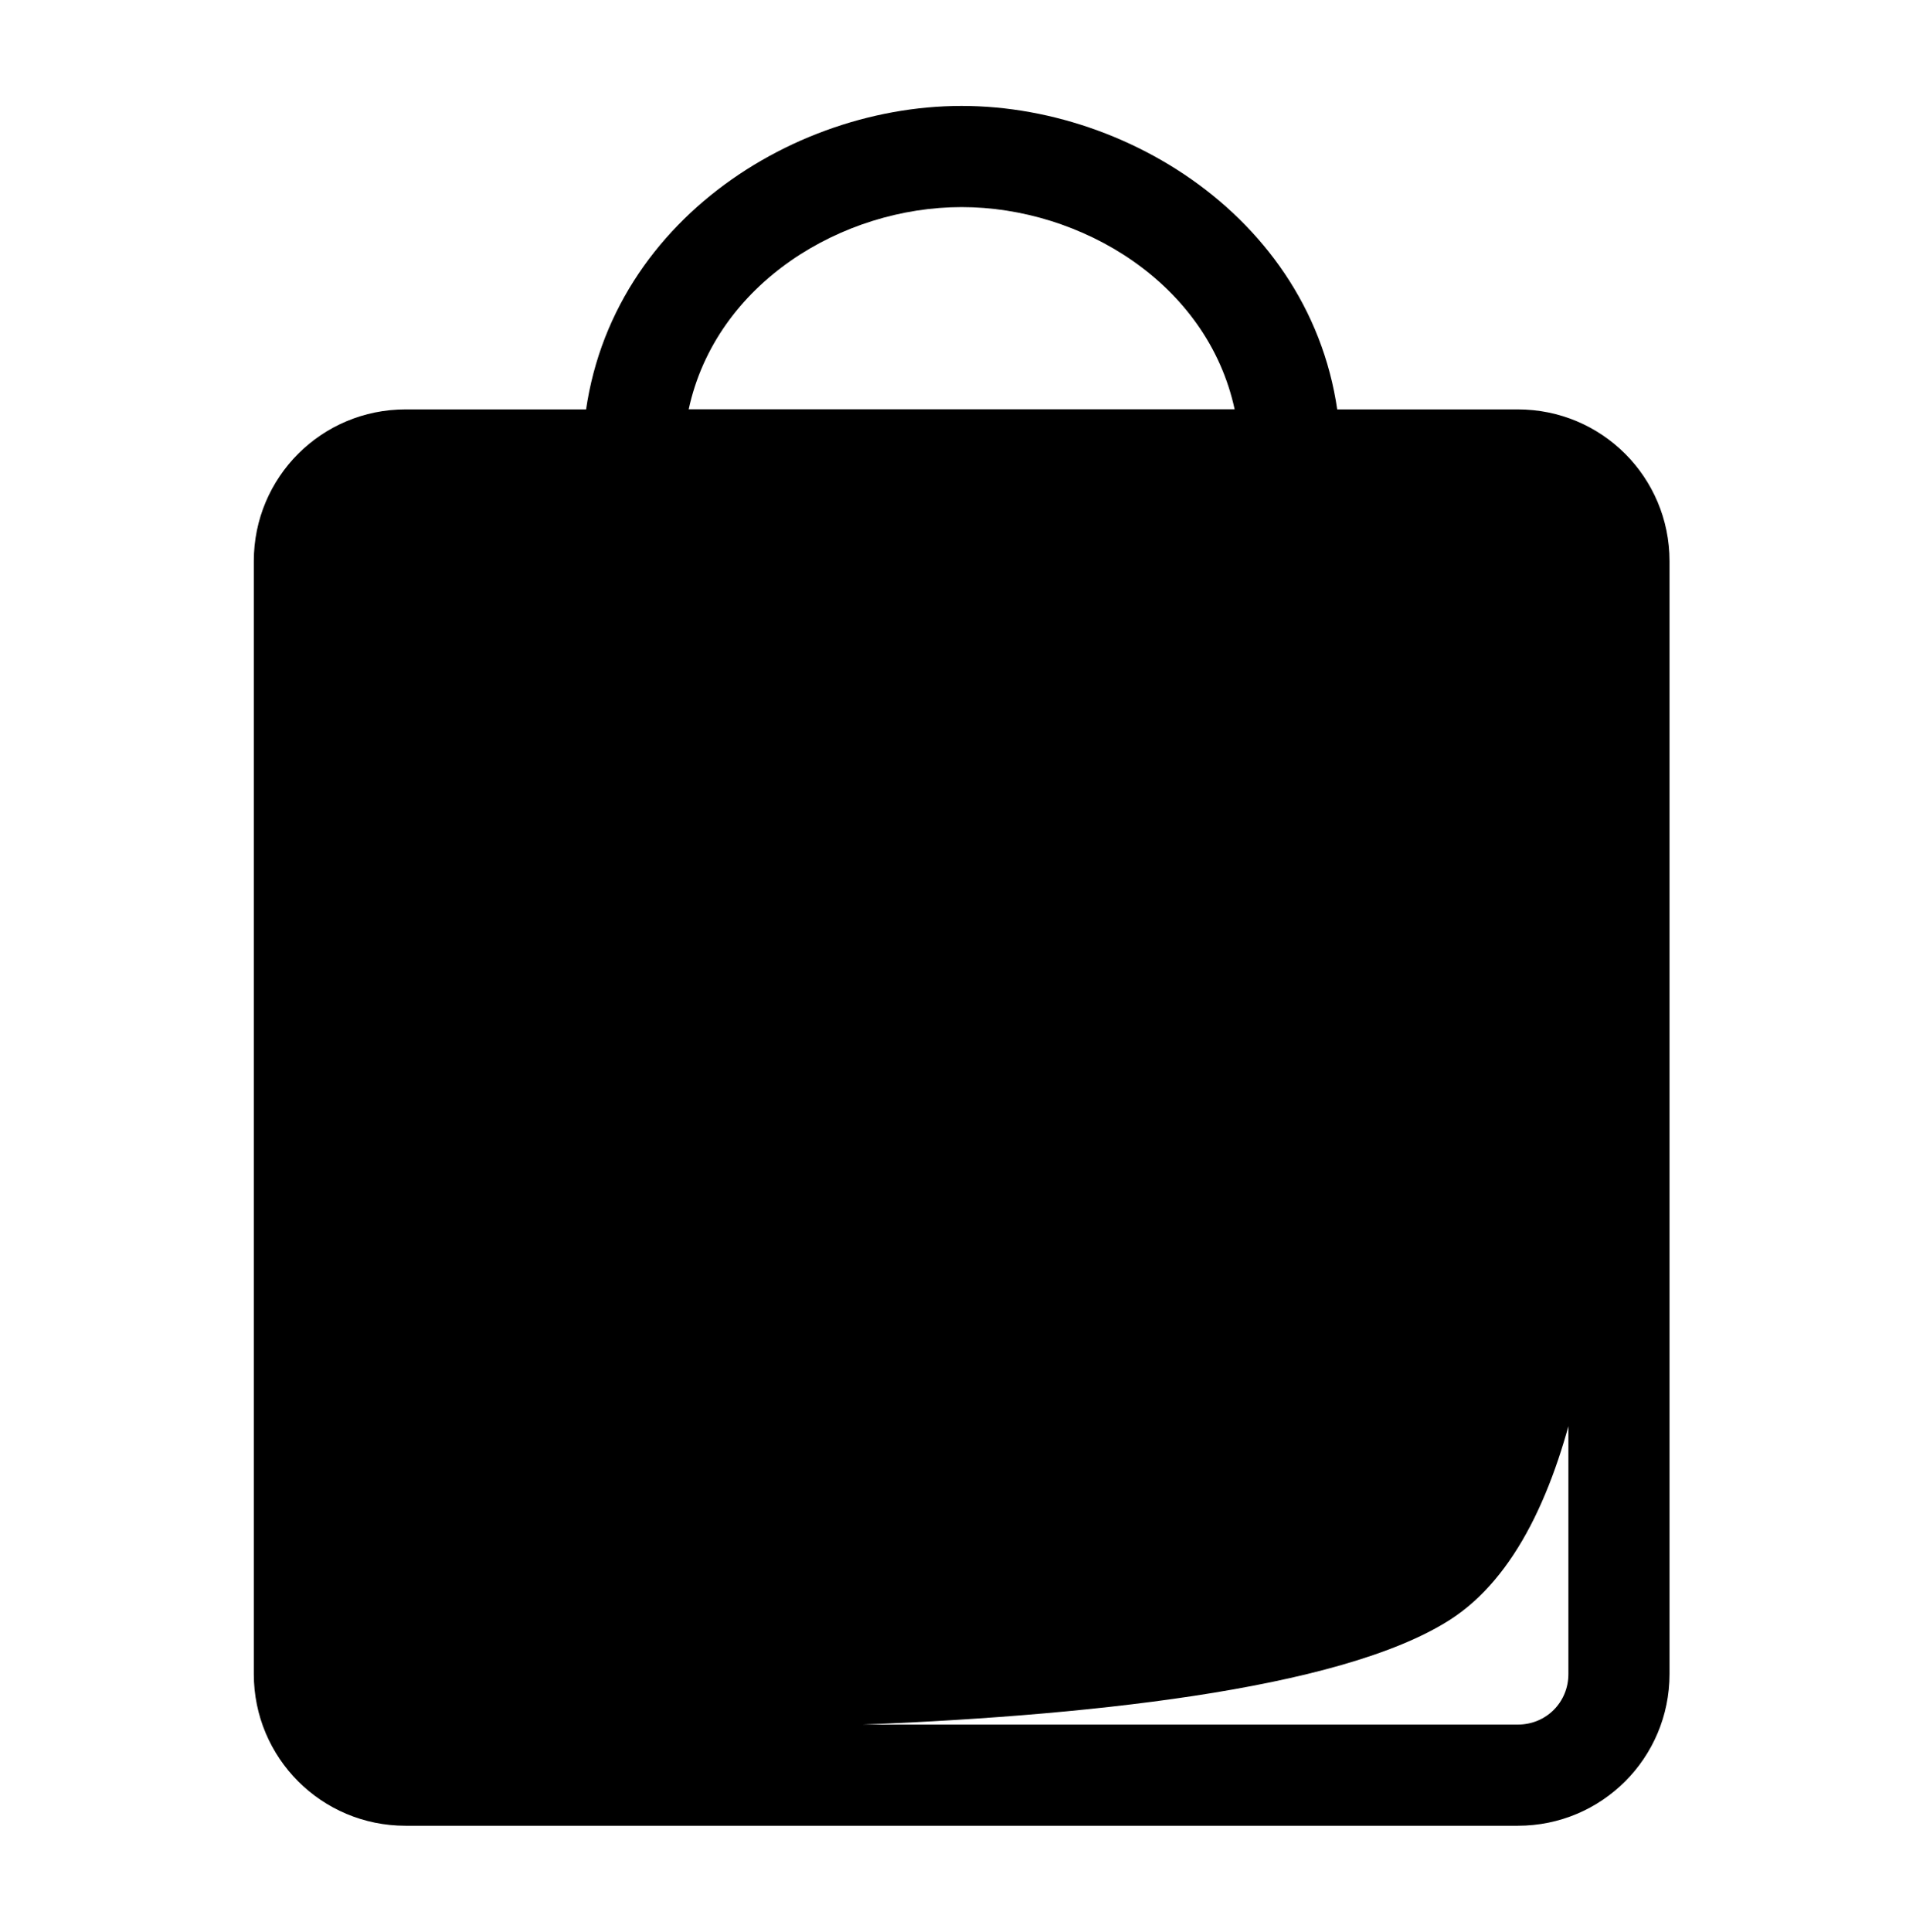 <?xml version="1.0" encoding="iso-8859-1"?>
<!-- Generator: Adobe Illustrator 16.0.0, SVG Export Plug-In . SVG Version: 6.00 Build 0)  -->
<!DOCTYPE svg PUBLIC "-//W3C//DTD SVG 1.1//EN" "http://www.w3.org/Graphics/SVG/1.1/DTD/svg11.dtd">
<svg version="1.1" id="Layer_1" xmlns="http://www.w3.org/2000/svg" xmlns:xlink="http://www.w3.org/1999/xlink" x="0px" y="0px"
	 width="220px" height="222.867px" viewBox="0 0 220 222.867" style="enable-background:new 0 0 220 222.867;" xml:space="preserve"
	>
<g>
	<g id="MSP_Bag_Empty_1_">
		<g id="MSP_Bag_Empty_3_">
			<path d="M46.804,47.237c-9.689,0-17.508,7.819-17.508,17.507v128.394c0,9.689,7.819,17.508,17.508,17.508h128.393
				c9.689,0,17.508-7.819,17.508-17.508V64.744c0-9.688-7.819-17.507-17.508-17.507H46.804z M167.37,186.878
				c30.213-19.375,13.662-122.134,13.662-122.134v128.394c0,3.267-2.57,5.835-5.835,5.835H46.804
				C46.804,198.973,141.87,203.23,167.37,186.878z"/>
		</g>
		<g>
			<path d="M154.77,58.909H67.229v-5.836c0-25.211,22.757-40.852,43.77-40.852s43.771,15.641,43.771,40.852V58.909z M79.489,47.237
				h63.022c-3.146-14.59-17.736-23.344-31.511-23.344C97.224,23.893,82.635,32.647,79.489,47.237z"/>
		</g>
	</g>
</g>
</svg>
